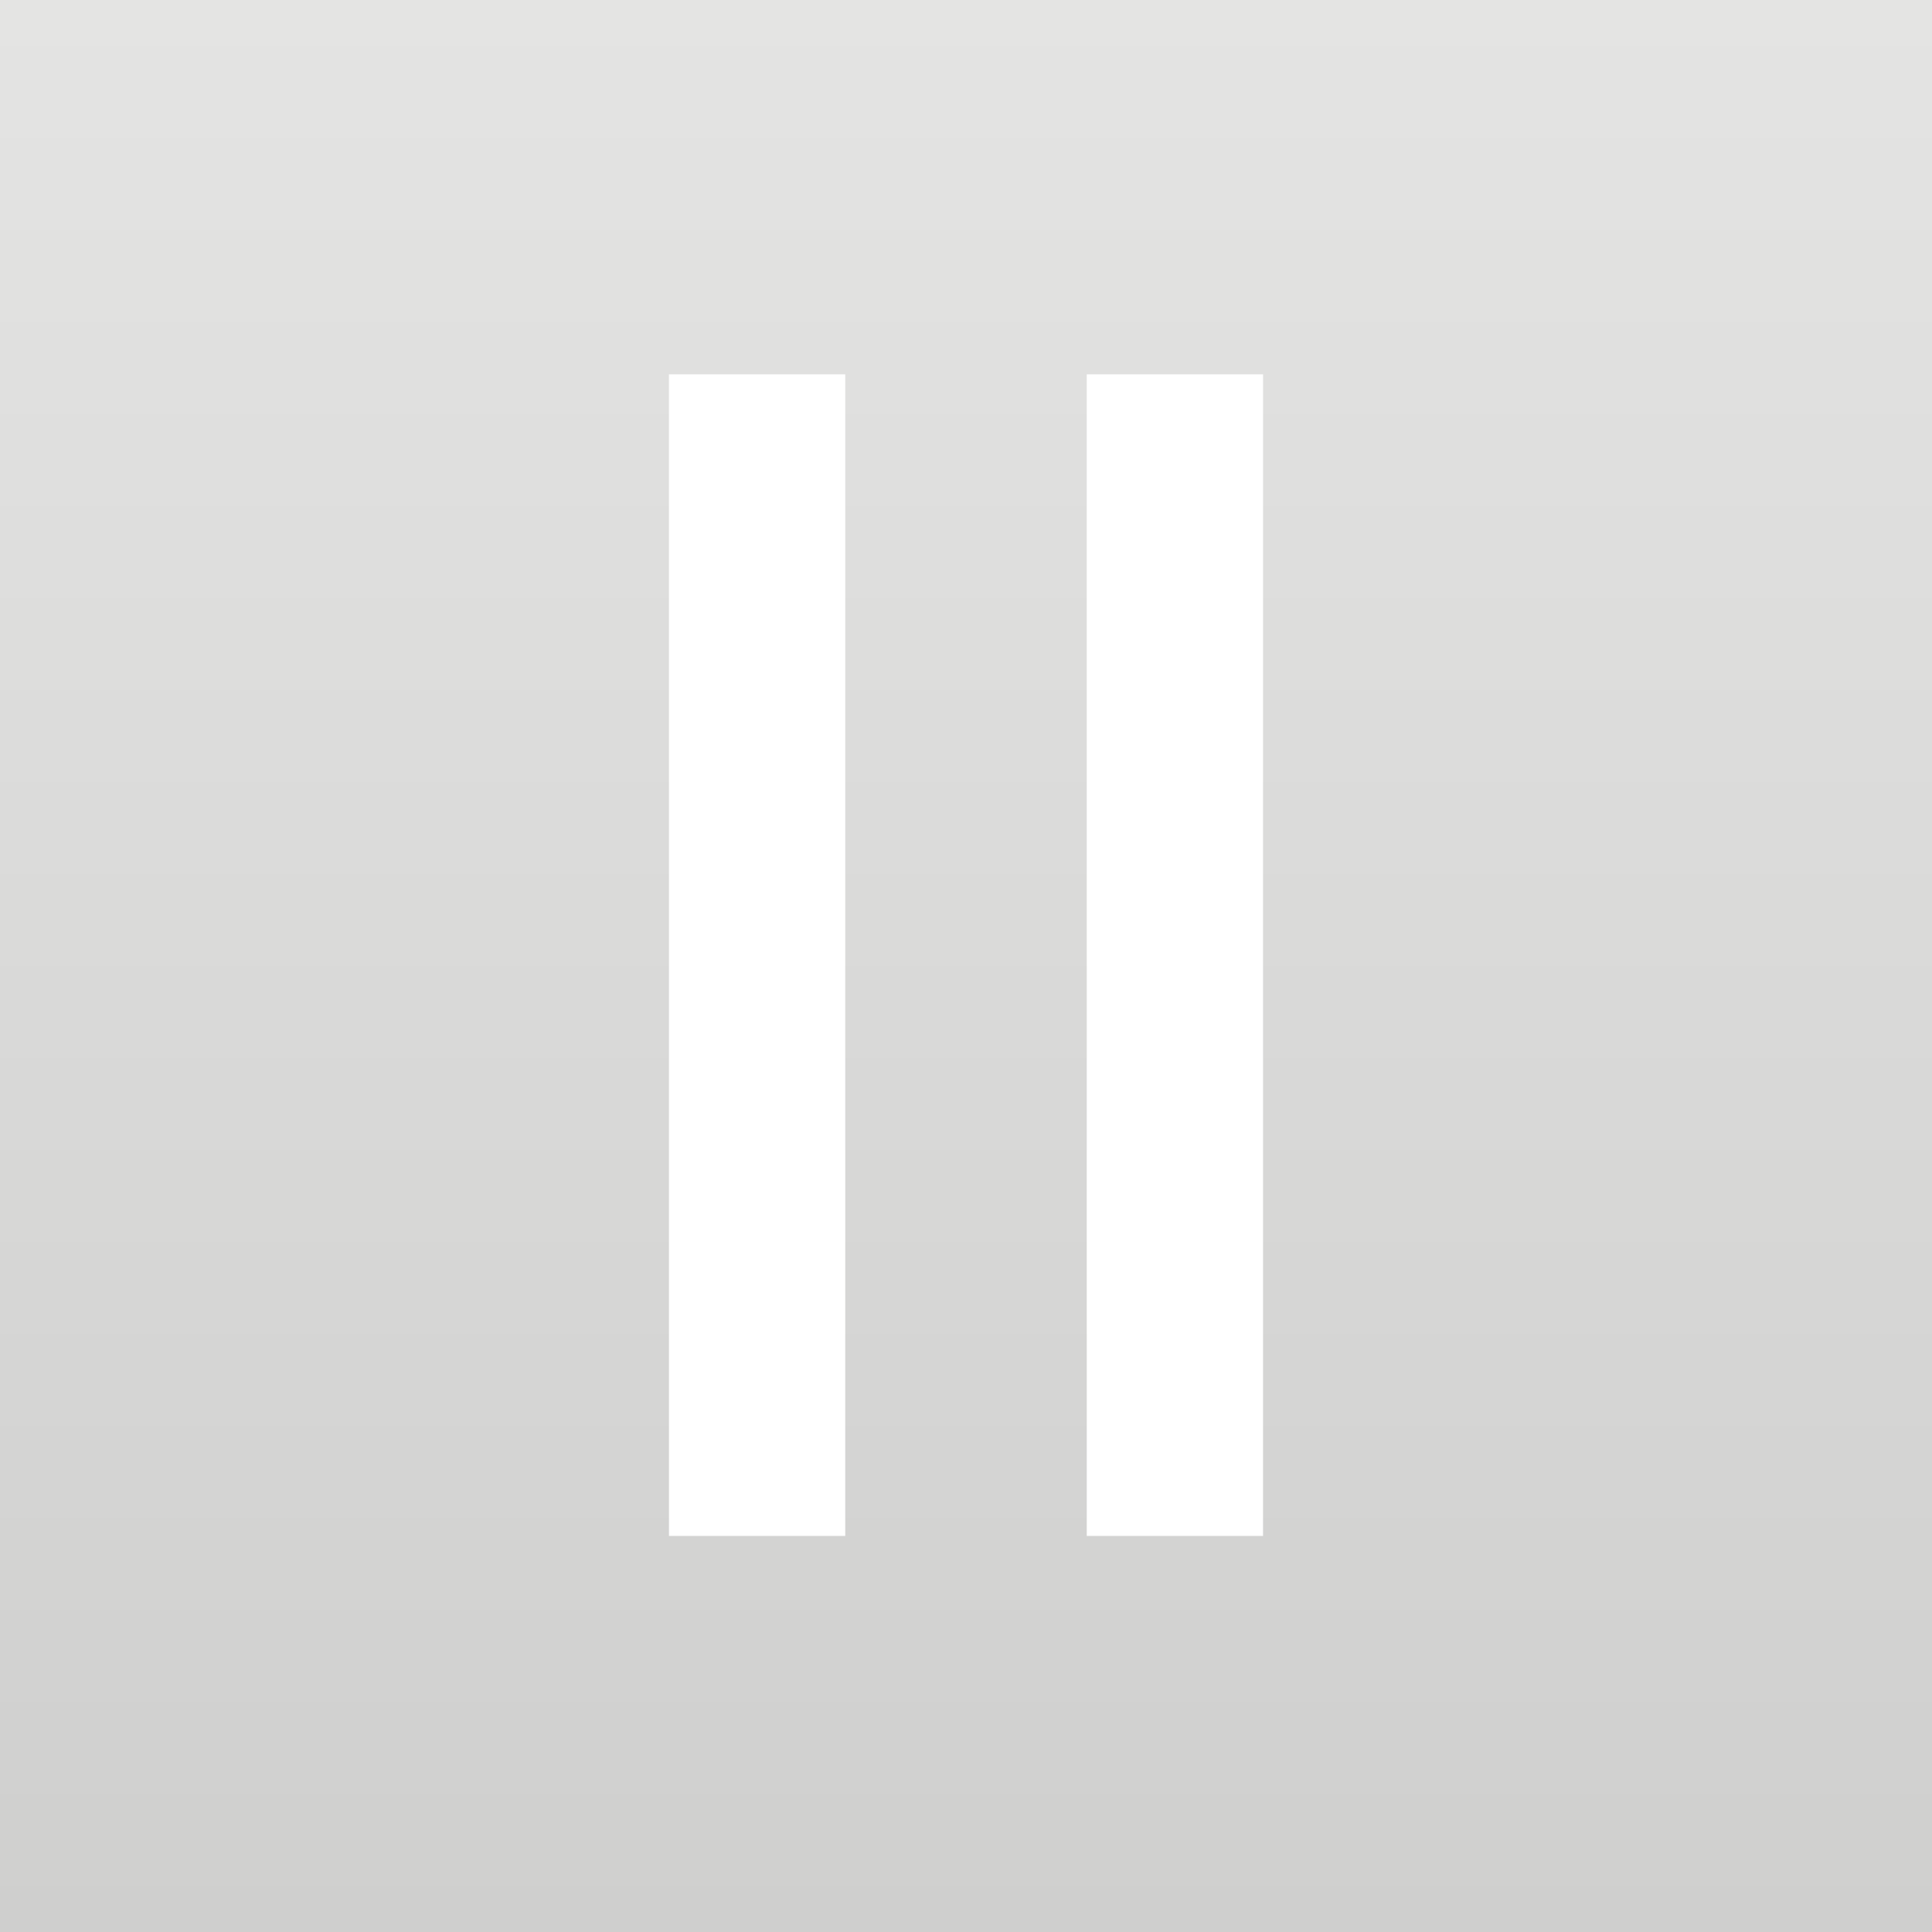 <?xml version="1.0" encoding="utf-8"?>
<!-- Generator: Adobe Illustrator 18.0.0, SVG Export Plug-In . SVG Version: 6.00 Build 0)  -->
<!DOCTYPE svg PUBLIC "-//W3C//DTD SVG 1.1//EN" "http://www.w3.org/Graphics/SVG/1.1/DTD/svg11.dtd">
<svg version="1.1" id="Layer_1" xmlns="http://www.w3.org/2000/svg" xmlns:xlink="http://www.w3.org/1999/xlink" x="0px" y="0px"
	 viewBox="0 0 80 80" enable-background="new 0 0 80 80" xml:space="preserve">
<linearGradient id="SVGID_1_" gradientUnits="userSpaceOnUse" x1="40" y1="-1.795343e-09" x2="40" y2="80">
	<stop  offset="0" style="stop-color:#E4E4E3"/>
	<stop  offset="1" style="stop-color:#CFCFCE"/>
</linearGradient>
<path fill="url(#SVGID_1_)" d="M0,0v80h80V0H0z M35,63.6h-7.3V15.5H35V63.6z M52.4,63.6H45V15.5h7.3V63.6z"/>
</svg>

